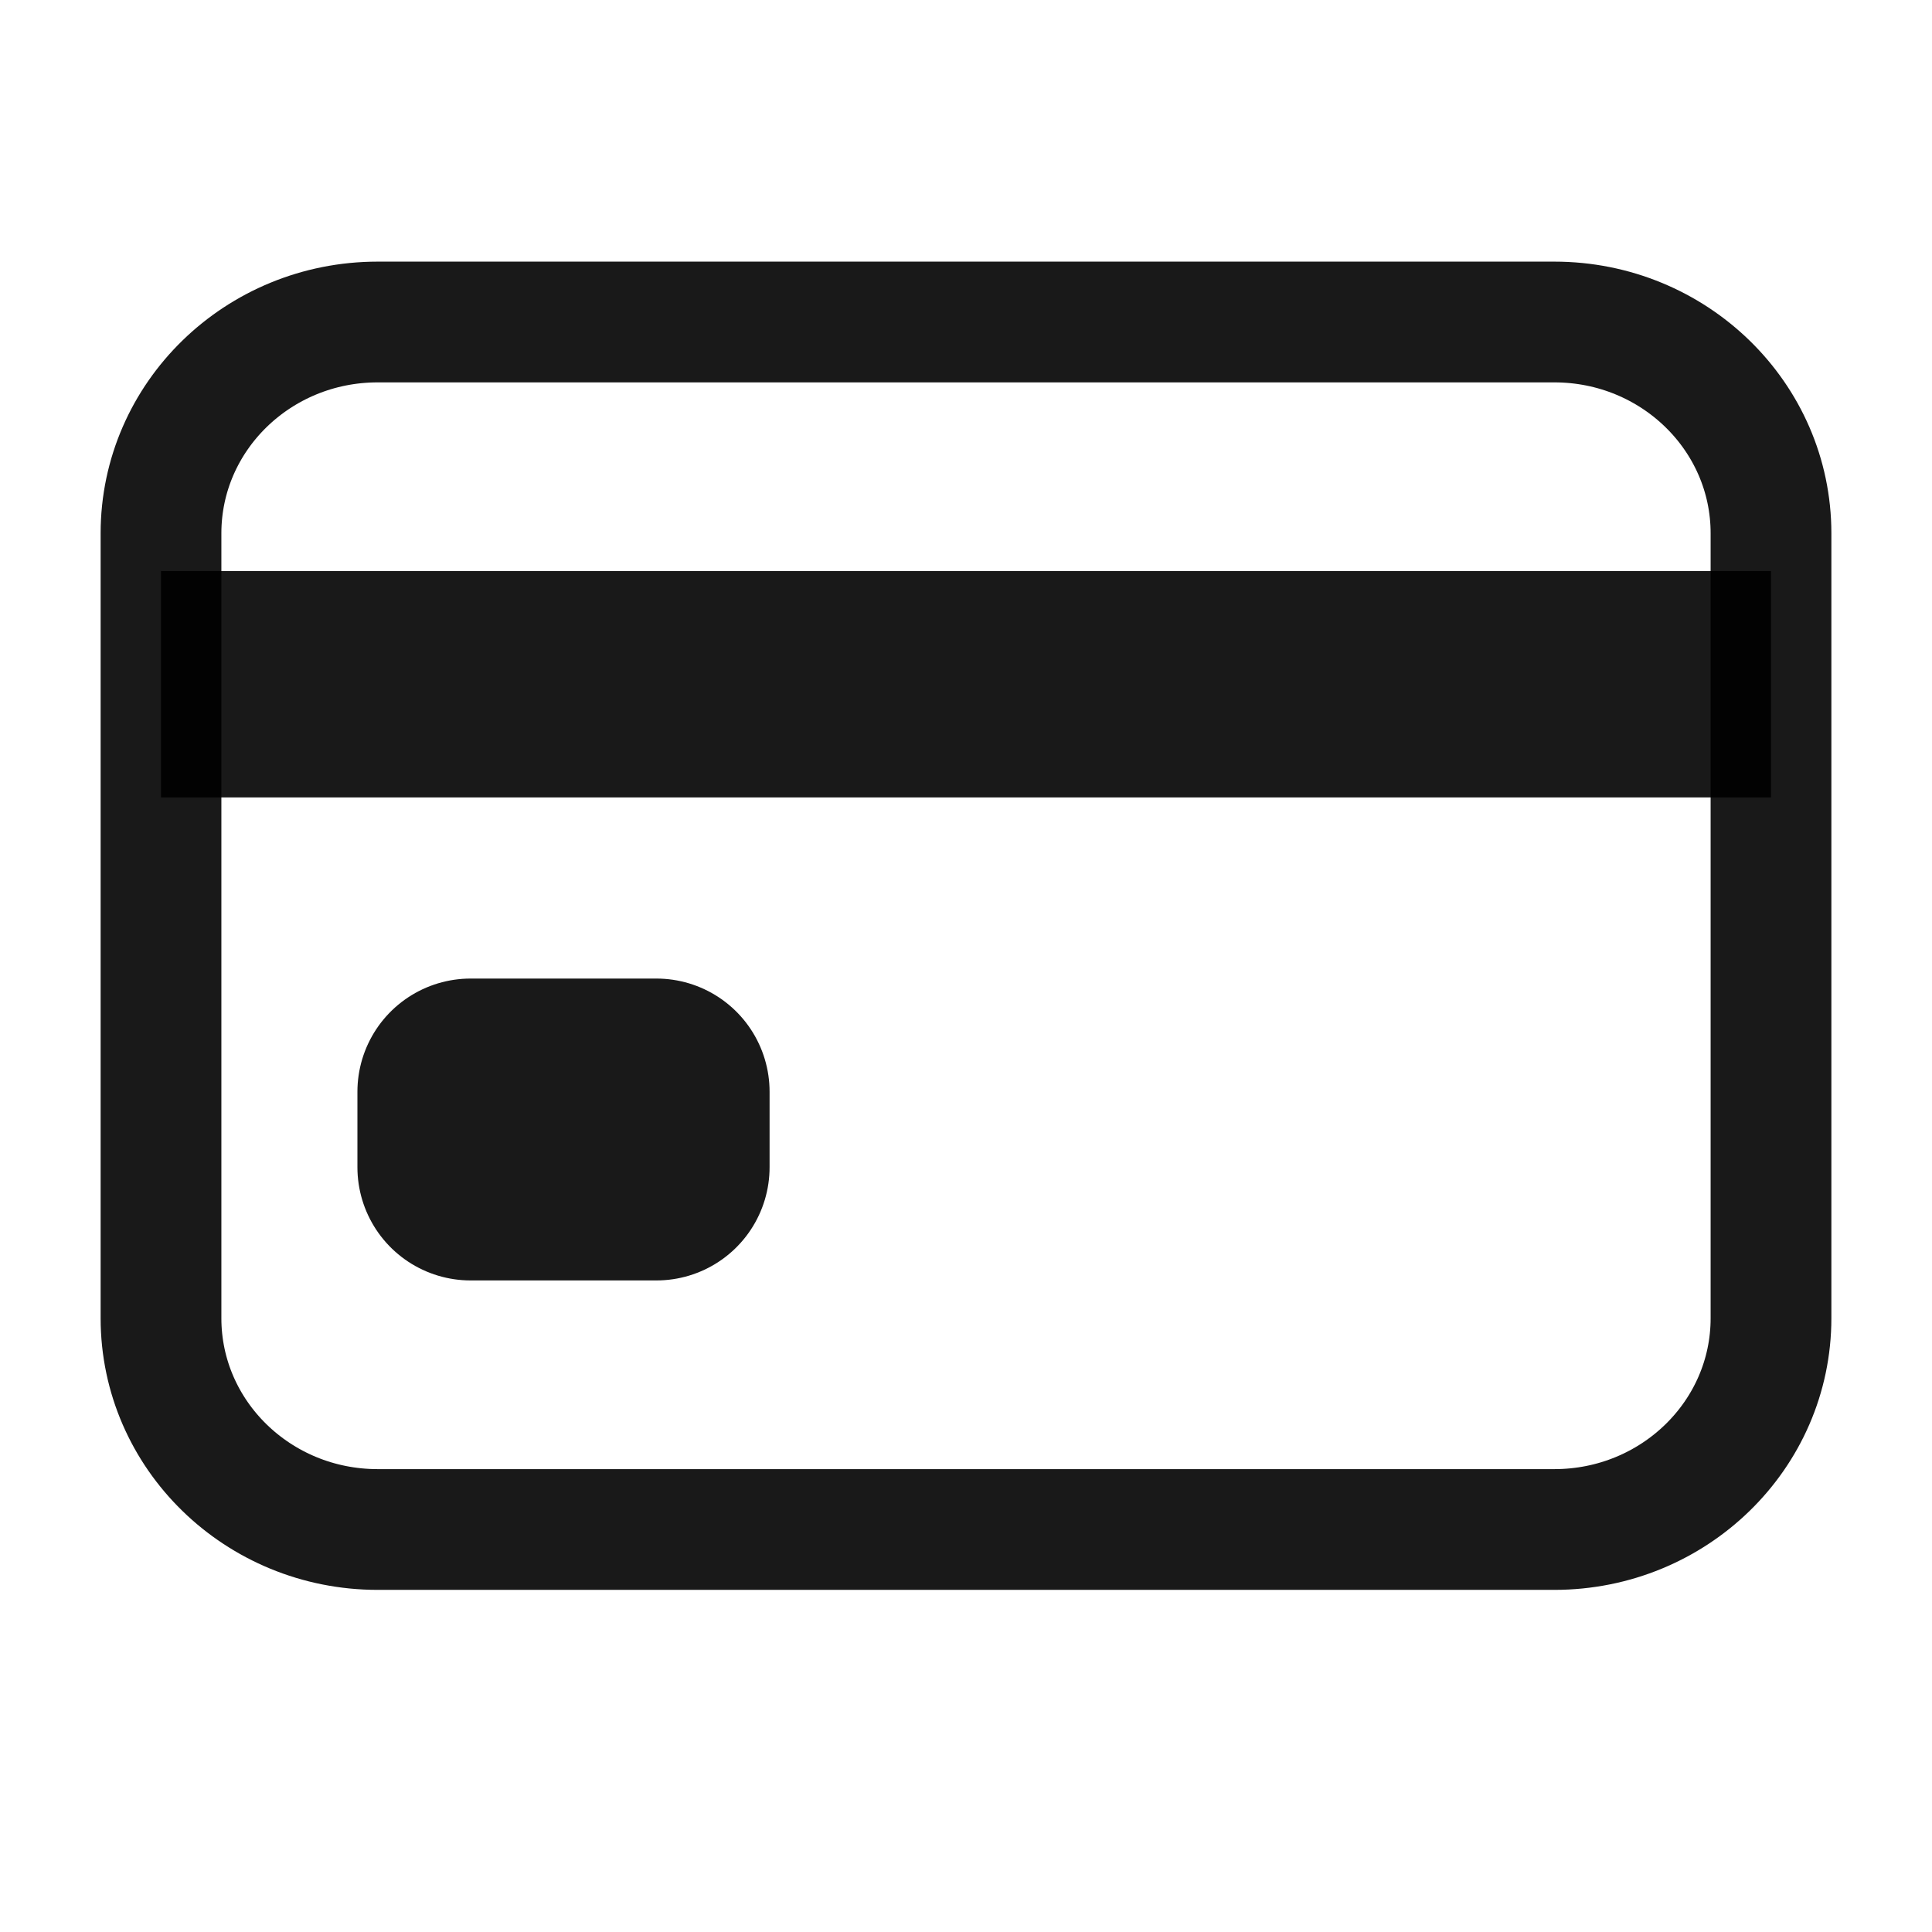 <svg width="24" height="24" viewBox="0 0 24 24" fill="none" xmlns="http://www.w3.org/2000/svg">
<path d="M19.308 4H4.692C3.205 4 2 5.175 2 6.625V16.375C2 17.825 3.205 19 4.692 19H19.308C20.795 19 22 17.825 22 16.375V6.625C22 5.175 20.795 4 19.308 4Z" stroke="black" stroke-opacity="0.9" stroke-width="1.5" stroke-linecap="round" stroke-linejoin="round"/>
<path d="M2 8.5H22M5.846 13.562H8.154V14.5H5.846V13.562Z" stroke="black" stroke-opacity="0.9" stroke-width="2.812" stroke-linejoin="round"/>
</svg>
